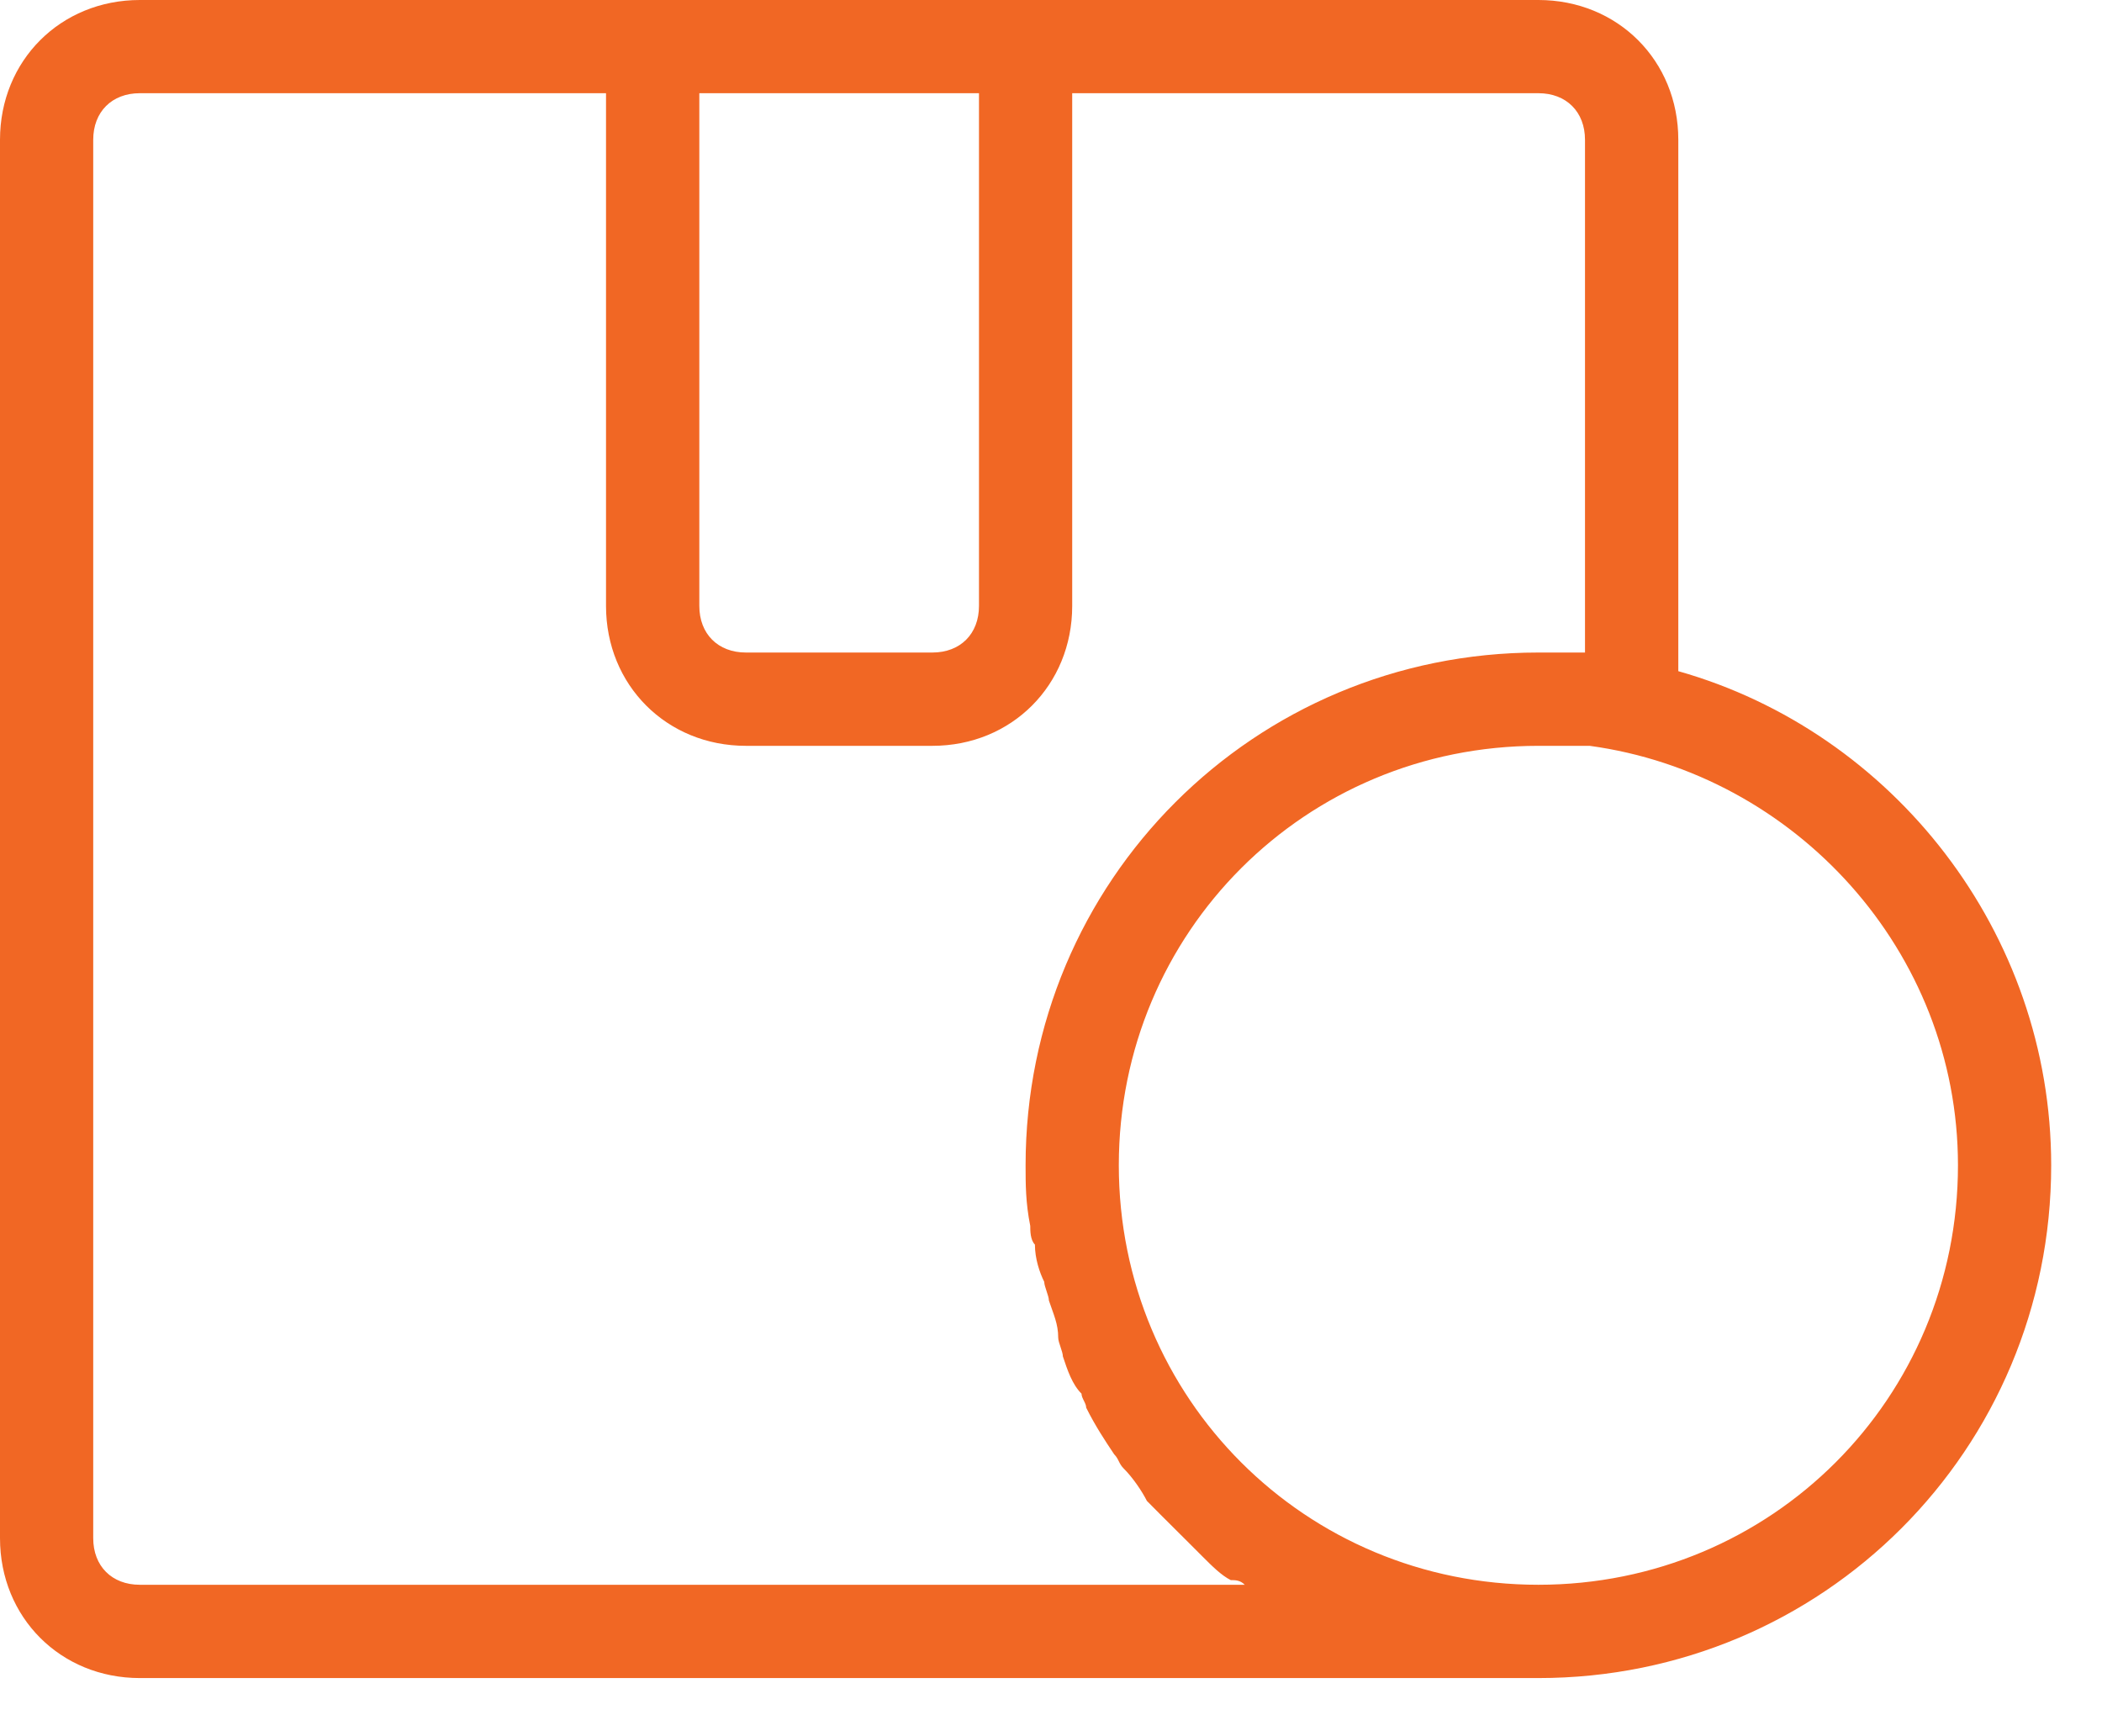<svg width="23" height="19" viewBox="0 0 23 19" fill="none" xmlns="http://www.w3.org/2000/svg">
<path d="M16.833 0H11.222H7.141H1.53C0.663 0 0 0.663 0 1.53V16.833C0 17.701 0.663 18.364 1.53 18.364H16.833C19.945 18.364 22.444 15.864 22.444 12.752C22.444 10.202 20.71 8.009 18.364 7.345V1.53C18.364 0.663 17.701 0 16.833 0ZM10.712 1.02V6.631C10.712 6.937 10.508 7.141 10.202 7.141H8.162C7.856 7.141 7.652 6.937 7.652 6.631V1.02H10.712ZM13.62 17.343H1.53C1.224 17.343 1.02 17.139 1.02 16.833V1.53C1.02 1.224 1.224 1.02 1.53 1.02H6.631V6.631C6.631 7.498 7.294 8.162 8.162 8.162H10.202C11.069 8.162 11.732 7.498 11.732 6.631V1.02H16.833C17.139 1.02 17.343 1.224 17.343 1.53V7.141C17.19 7.141 16.986 7.141 16.833 7.141C13.722 7.141 11.222 9.641 11.222 12.752C11.222 12.957 11.222 13.161 11.273 13.416C11.273 13.467 11.273 13.569 11.324 13.62C11.324 13.773 11.375 13.926 11.426 14.028C11.426 14.079 11.477 14.181 11.477 14.232C11.528 14.385 11.579 14.487 11.579 14.64C11.579 14.691 11.63 14.793 11.63 14.844C11.681 14.997 11.732 15.15 11.834 15.252C11.834 15.303 11.885 15.354 11.885 15.405C11.987 15.609 12.089 15.762 12.191 15.915C12.242 15.966 12.242 16.017 12.293 16.068C12.396 16.17 12.498 16.323 12.549 16.425C12.6 16.476 12.65 16.527 12.701 16.578C12.803 16.68 12.906 16.782 13.008 16.884C13.059 16.935 13.11 16.986 13.161 17.037C13.263 17.139 13.365 17.241 13.467 17.292C13.518 17.292 13.569 17.292 13.62 17.343ZM21.424 12.752C21.424 15.303 19.384 17.343 16.833 17.343C14.283 17.343 12.242 15.303 12.242 12.752C12.242 10.202 14.283 8.162 16.833 8.162C16.986 8.162 17.139 8.162 17.292 8.162C17.343 8.162 17.343 8.162 17.394 8.162C19.639 8.468 21.424 10.406 21.424 12.752Z" fill="#F16724"/>
</svg>
